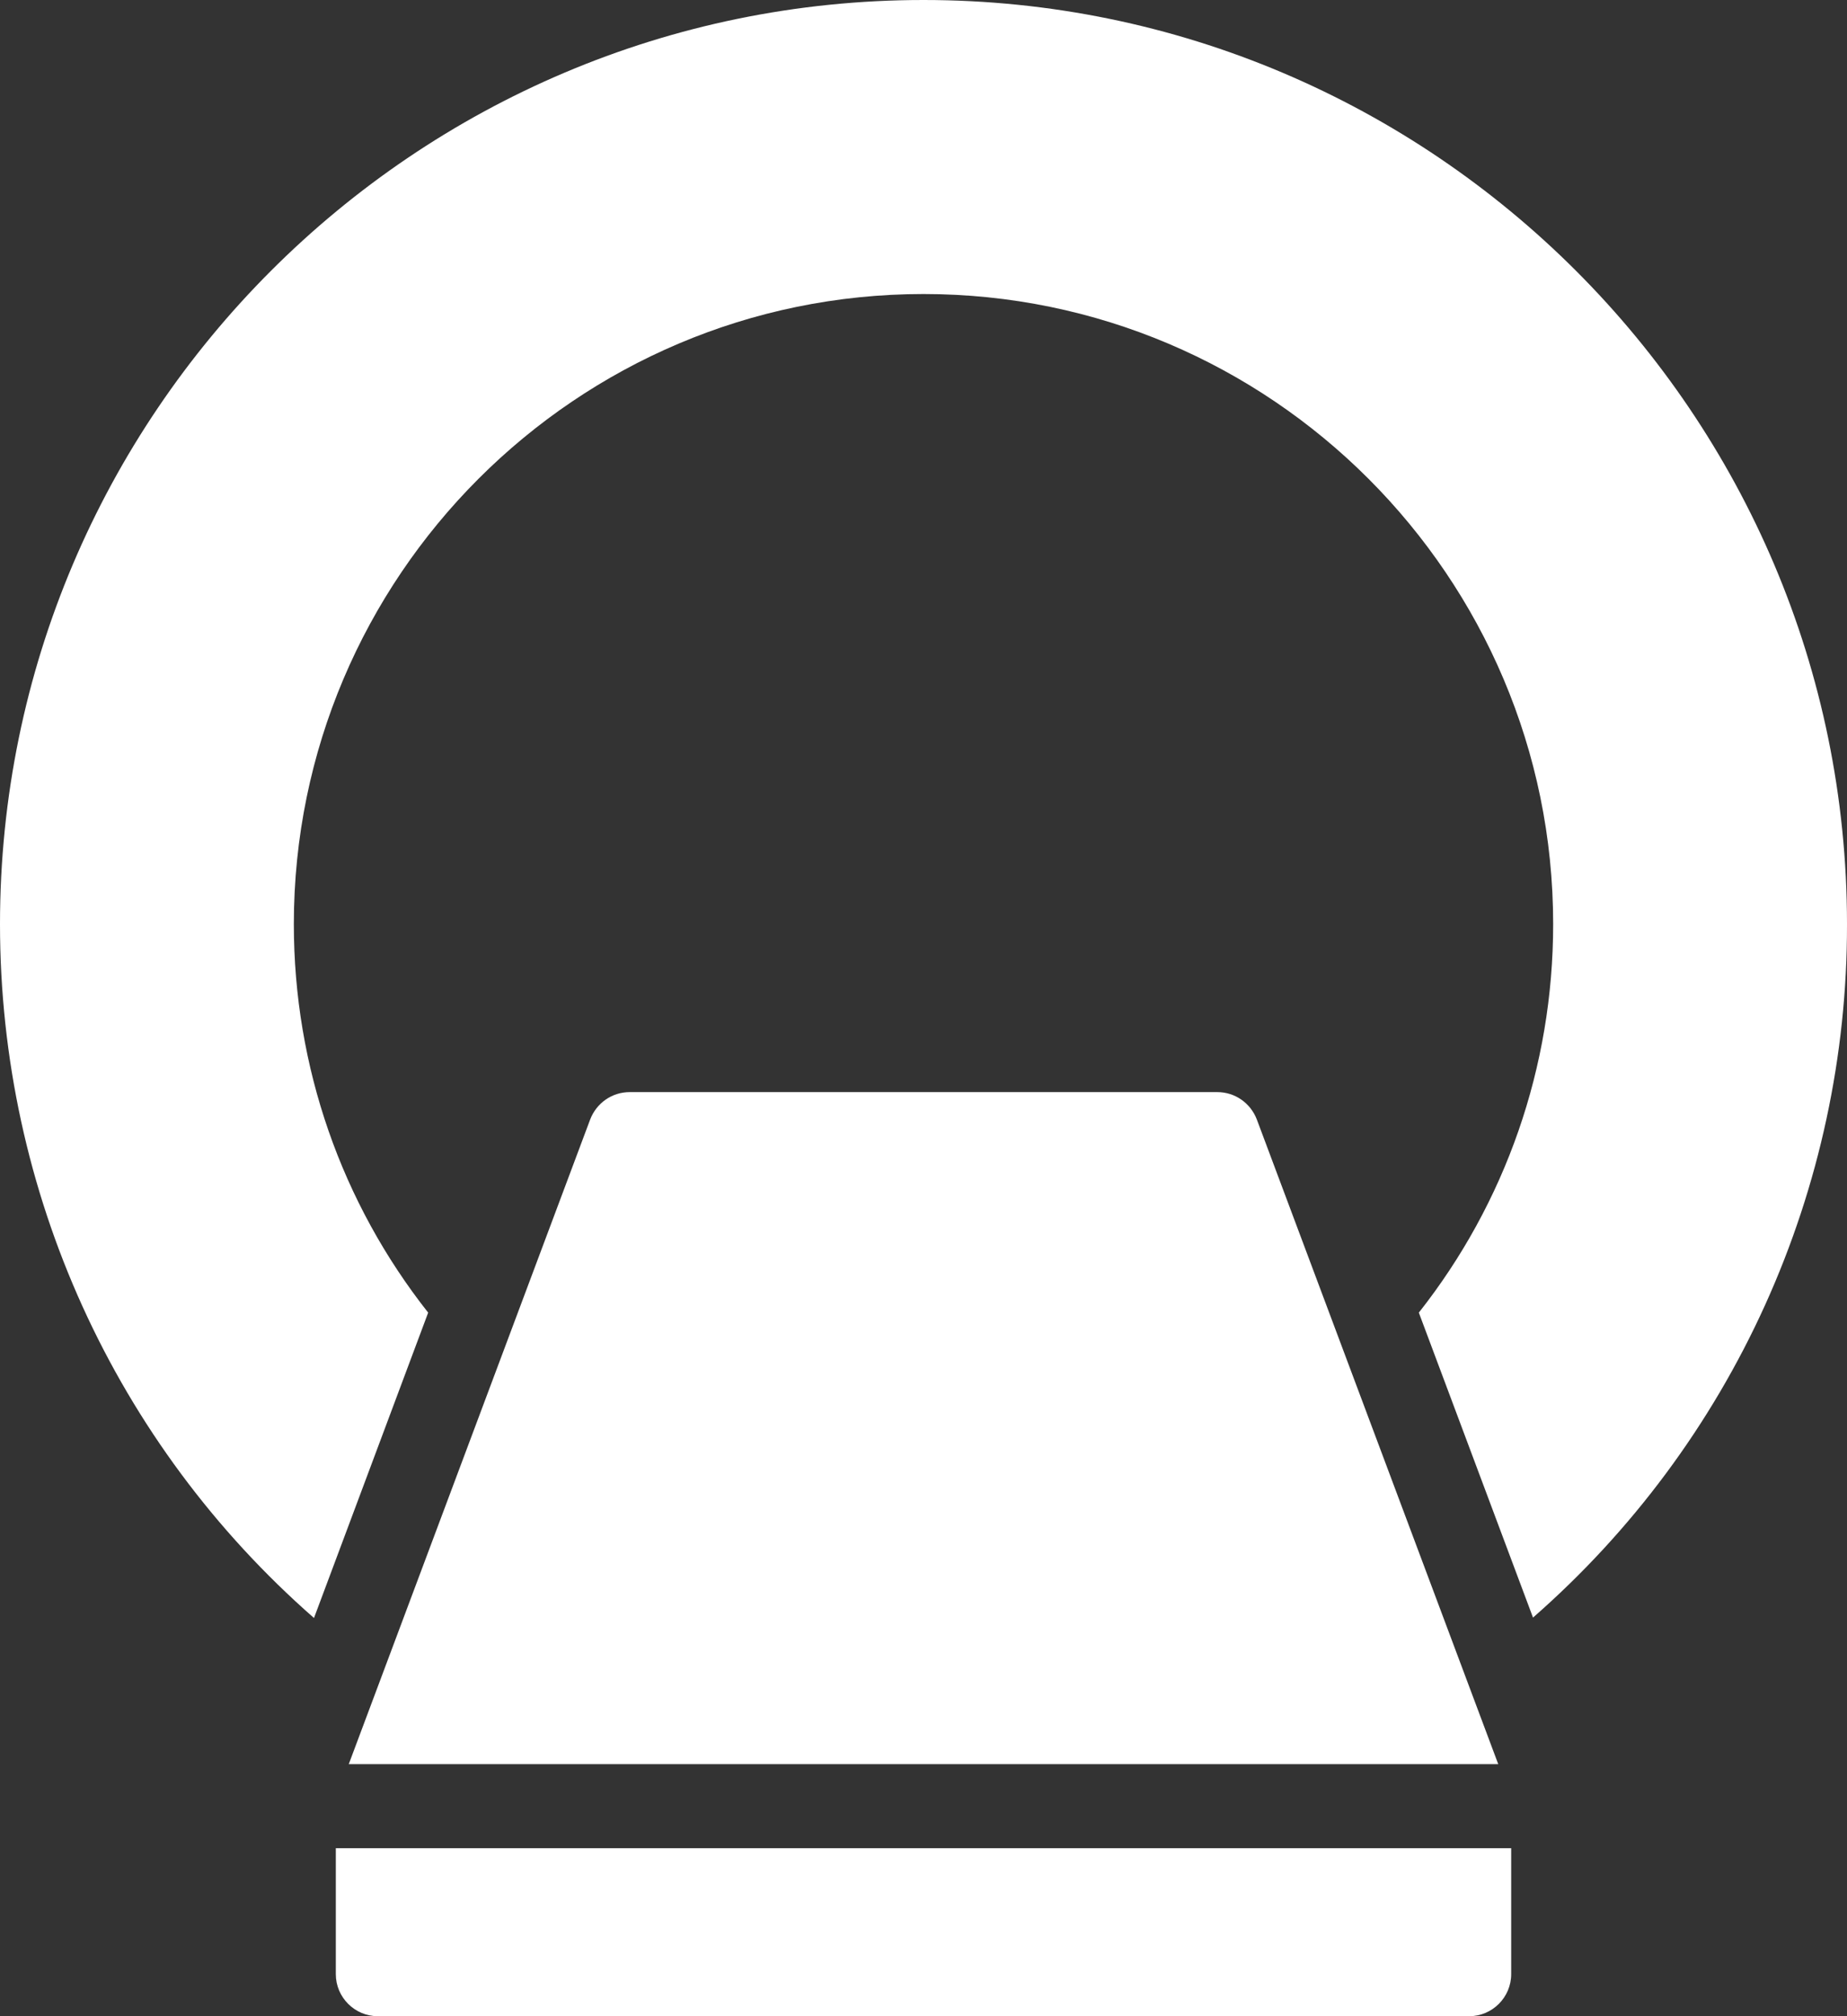 <svg width="22" height="24" viewBox="0 0 22 24" fill="none" xmlns="http://www.w3.org/2000/svg">
<rect x="0" y="0" width="22" height="24" fill="#333333" stroke="none"/>
<path d="M11 0C4.935 0 0 4.935 0 11C0 14.195 1.375 17.19 3.74 19.26L5.1 15.625C4.07 14.32 3.5 12.705 3.5 11C3.5 6.865 6.865 3.5 11 3.5C15.135 3.5 18.5 6.865 18.5 11C18.5 12.705 17.93 14.32 16.9 15.625L18.26 19.255C19.437 18.226 20.38 16.957 21.025 15.533C21.67 14.109 22.003 12.563 22 11C22 4.935 17.065 0 11 0Z" fill="white"/>
<path d="M14.5 13H7.5C7.29 13 7.105 13.13 7.03 13.325L4.154 21H17.846L14.97 13.325C14.895 13.13 14.71 13 14.5 13ZM4 23.5C4 23.775 4.225 24 4.5 24H17.5C17.775 24 18 23.775 18 23.5V22H4V23.5Z" fill="white"/>
</svg>
